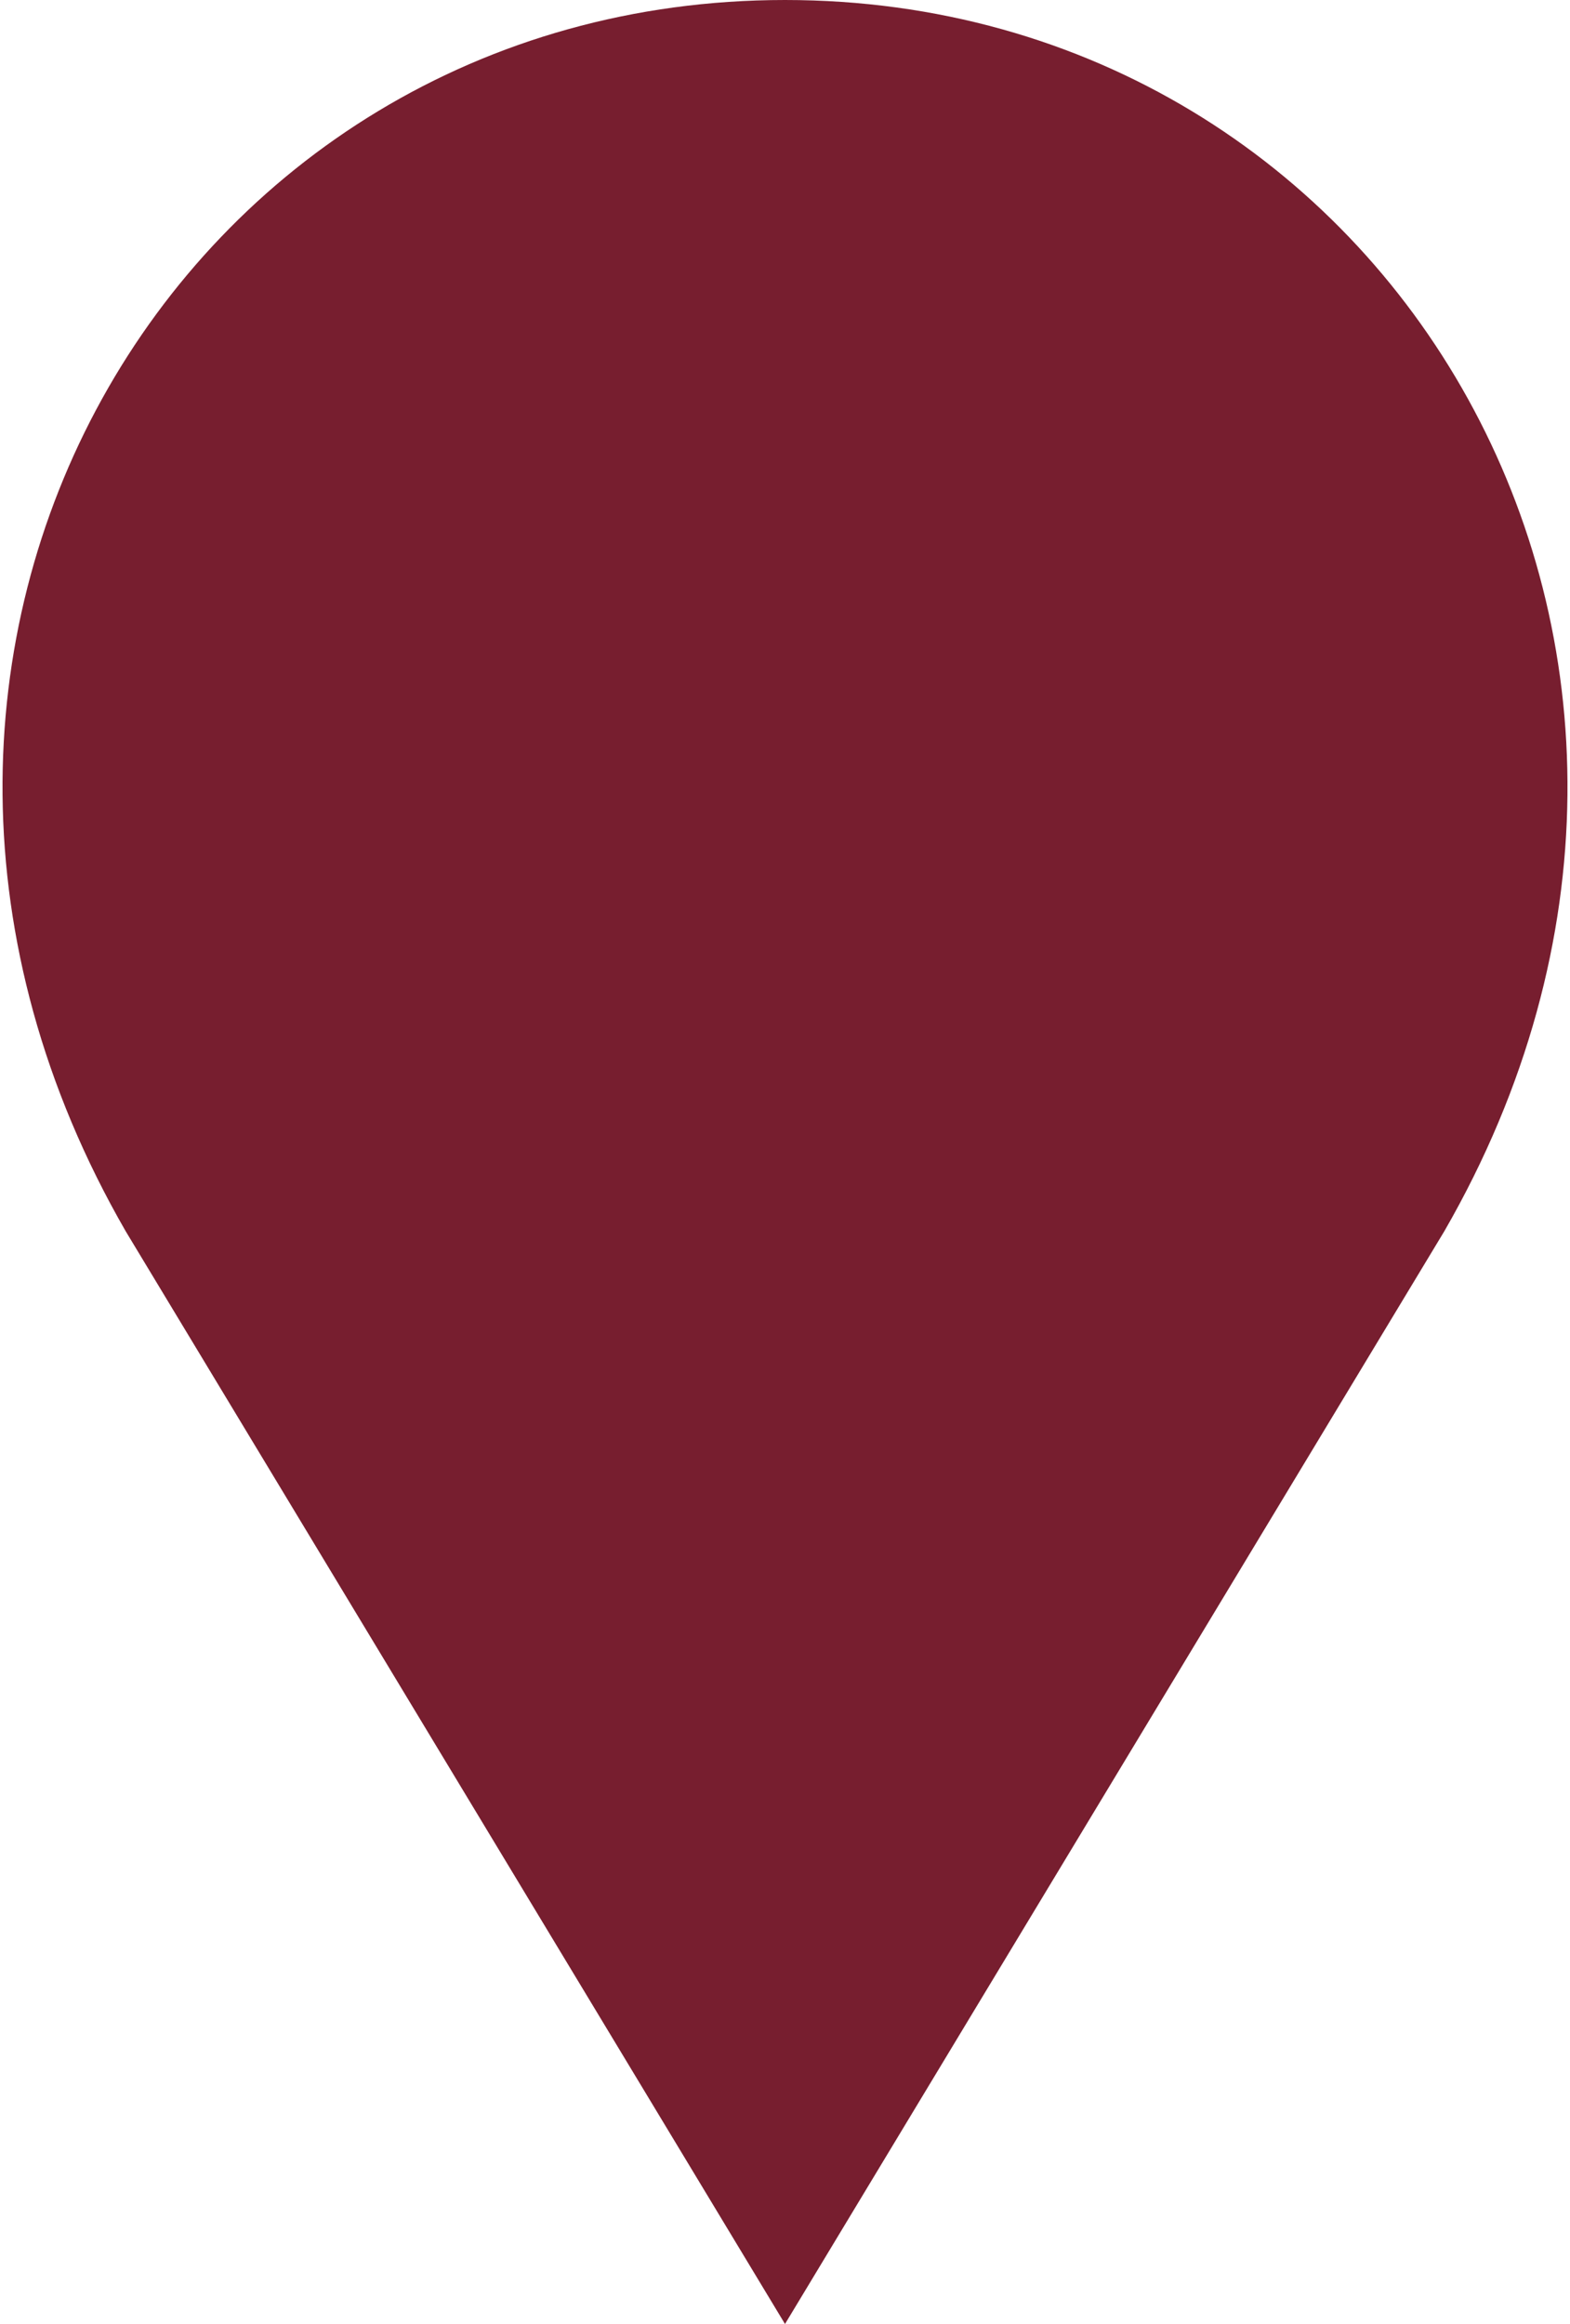 <svg width="25" height="37" viewBox="0 0 25 37" xmlns="http://www.w3.org/2000/svg" fill="#771E2F">
<path d="M12.5,37L2,19.6C-3.3,10.4,2.8,0,12.5,0C22.2,0,28.3,10.4,23,19.6C23,19.6,12.5,37,12.5,37z M12.5,7
	c7.5,0,7.5,11.5,0,11.5C5,18.4,5,7,12.5,7z"/>
</svg>
